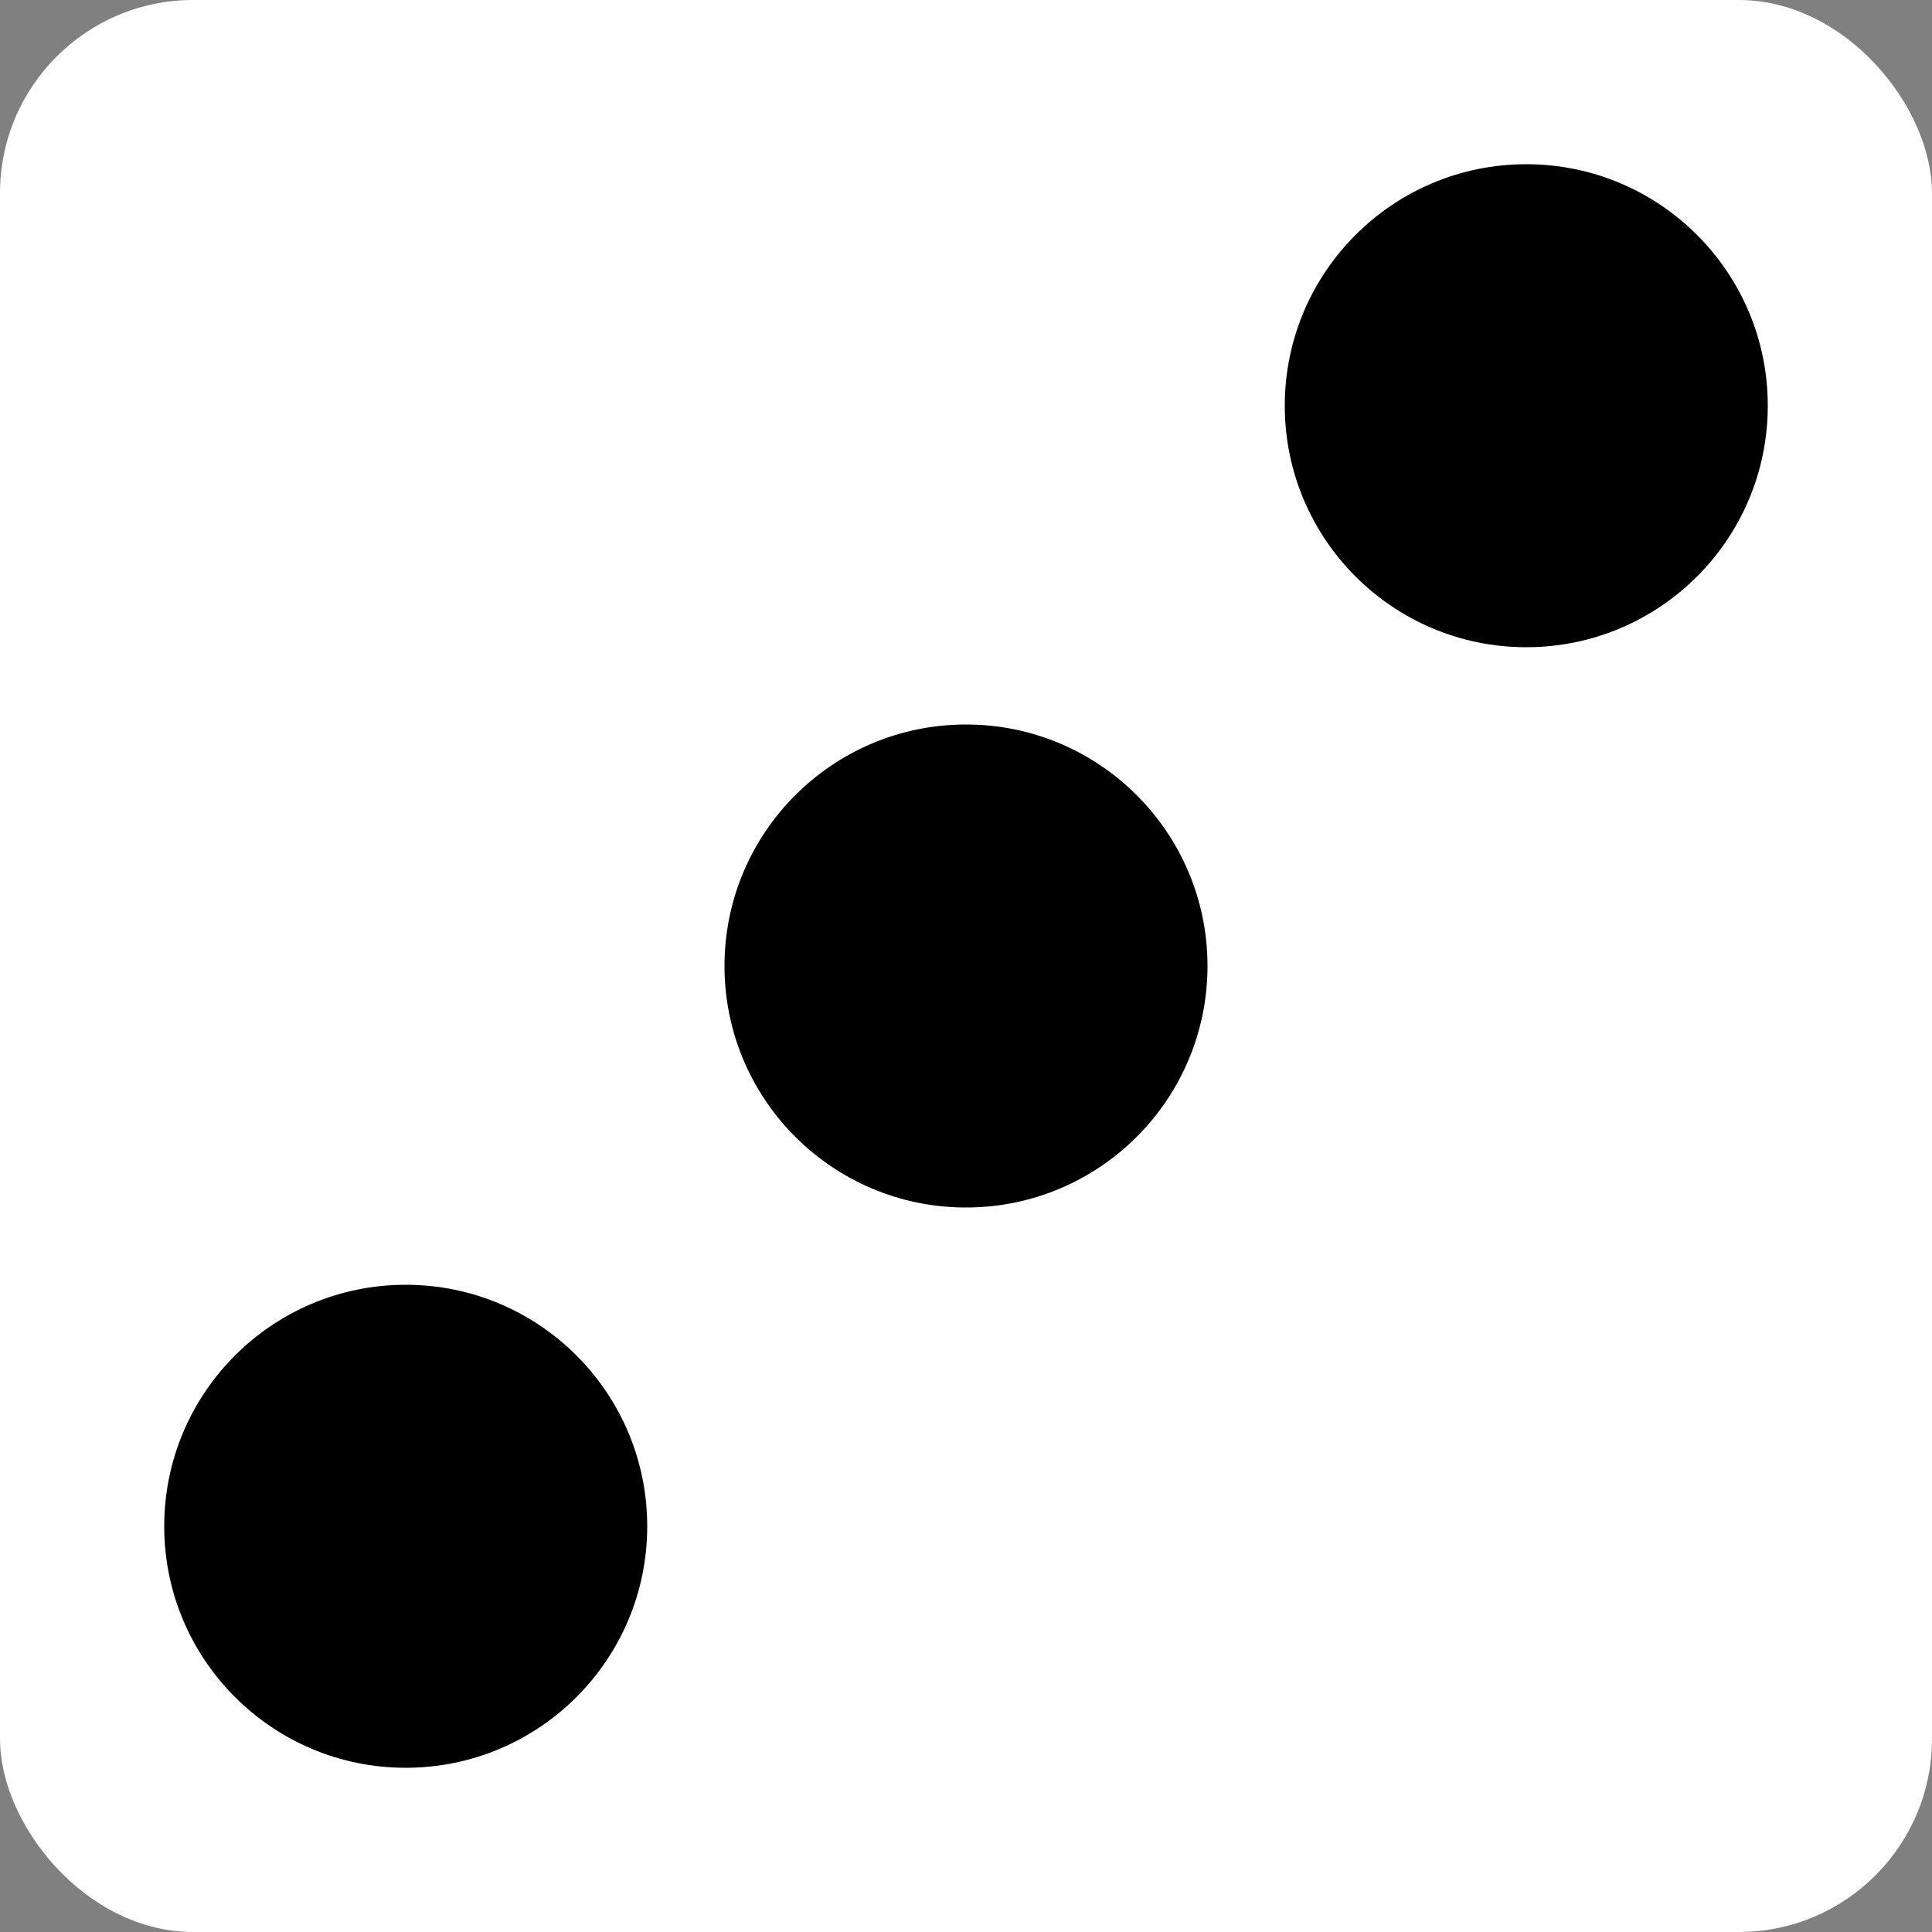 <svg width="200" height="200" viewBox="0 0 200 200" fill="none" xmlns="http://www.w3.org/2000/svg">
<rect x="0" y="0" width="200" height="200" fill="#808080" stroke="none"/>
<rect width="200" height="200" rx="20" fill="white"/>
<circle cx="100" cy="100" r="25" fill="black"/>
<circle cx="42" cy="158" r="25" fill="black"/>
<circle cx="158" cy="42" r="25" fill="black"/>
</svg>
